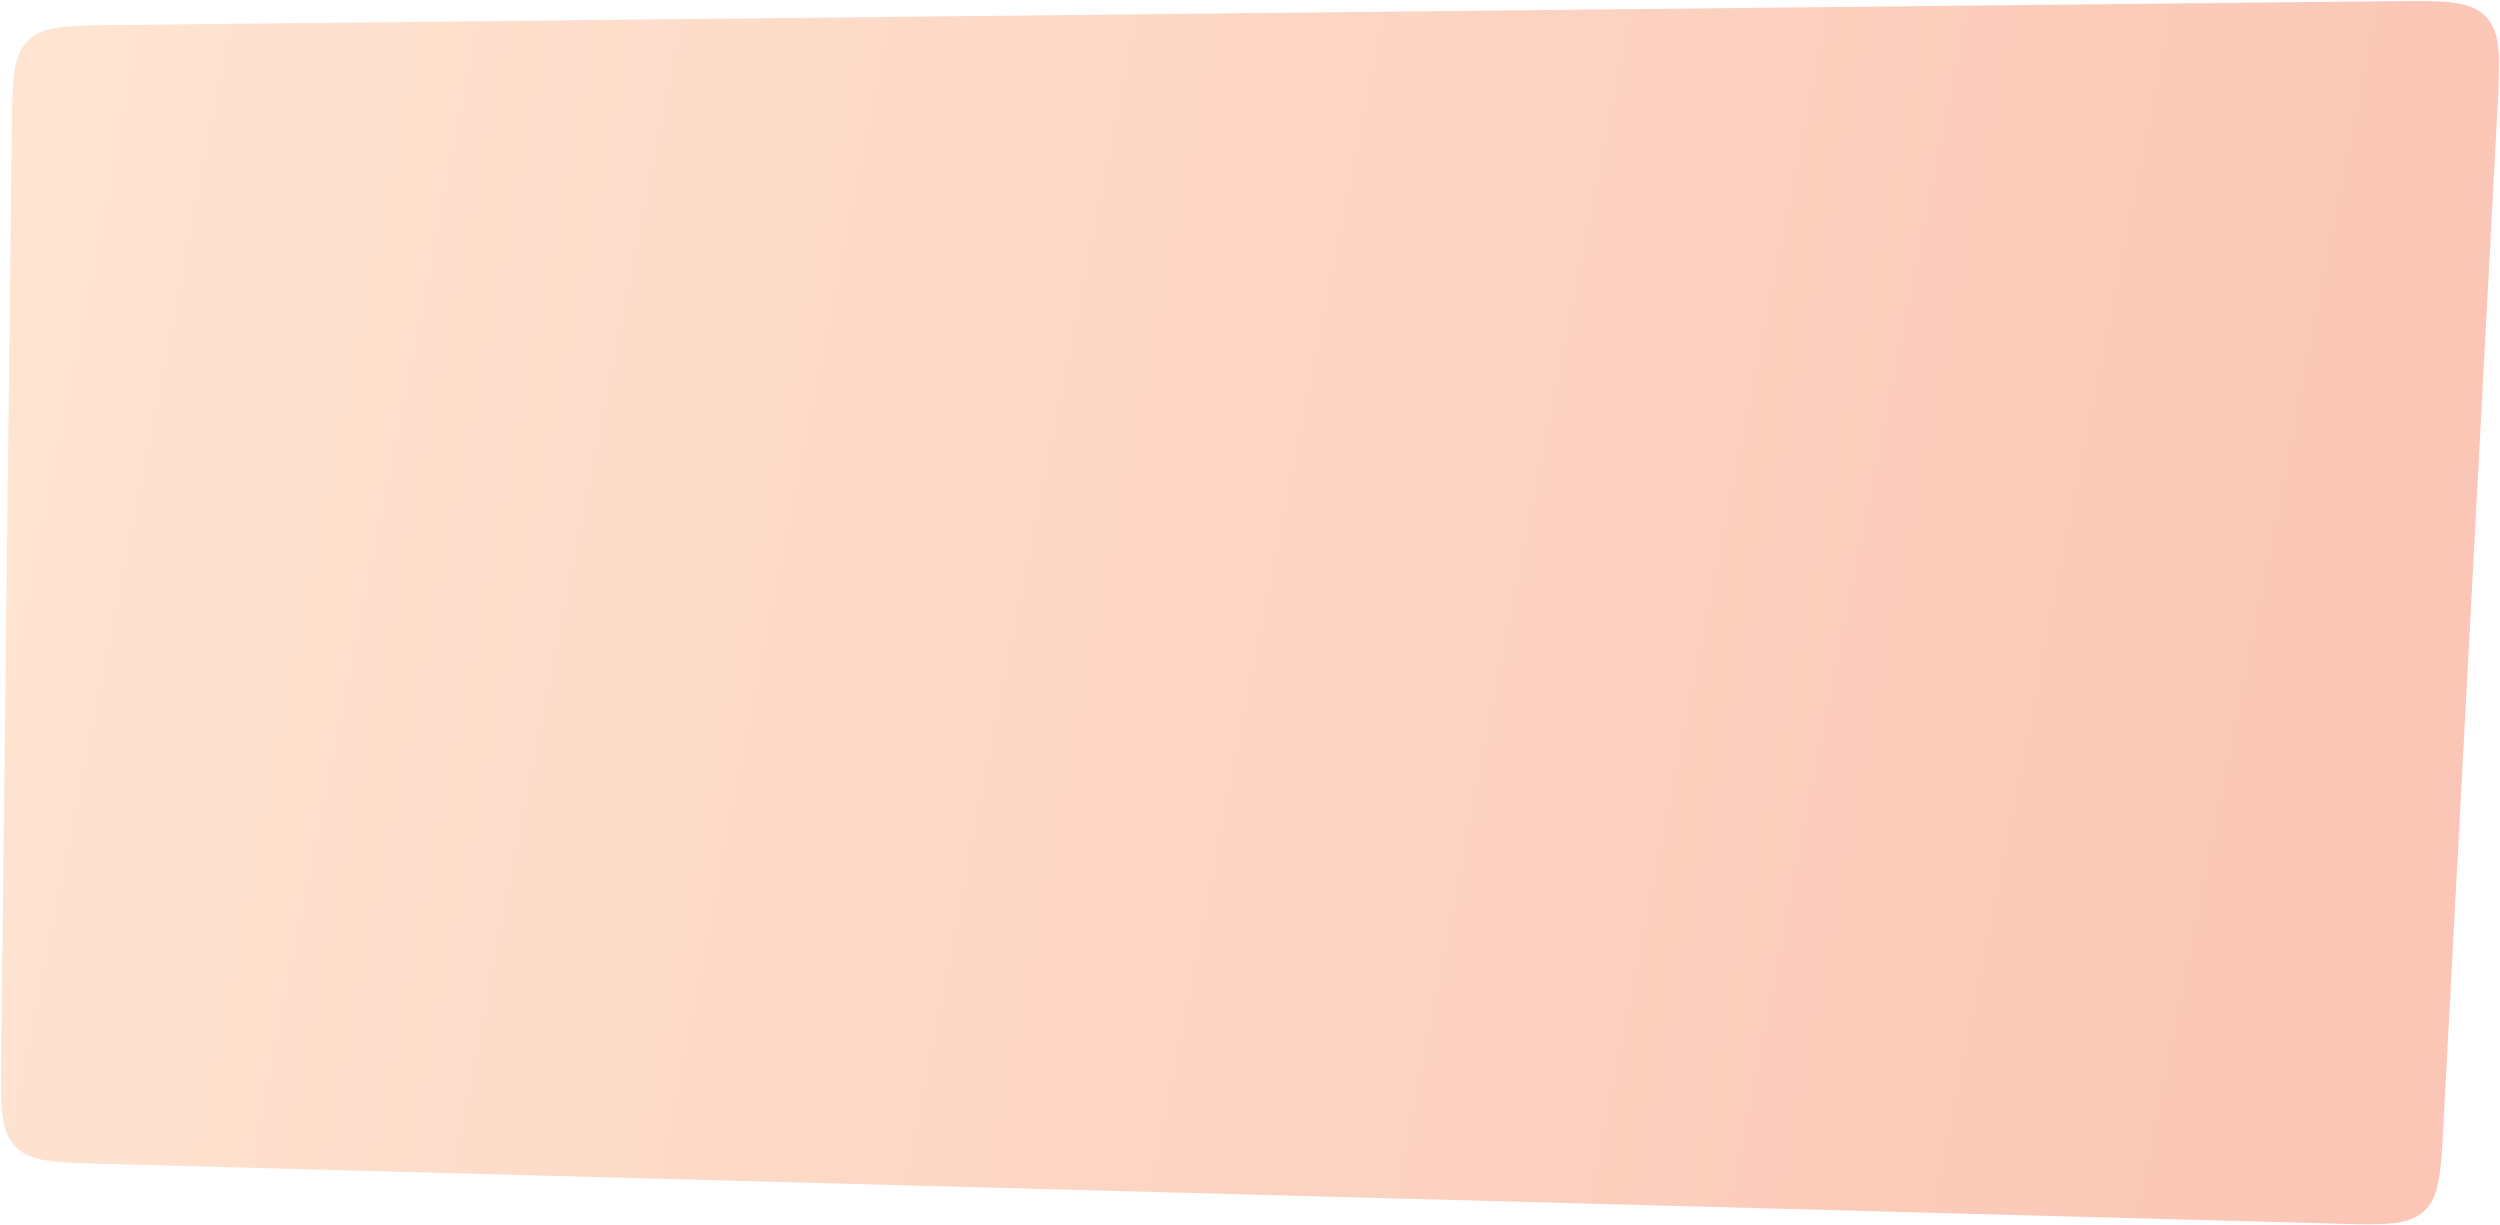 <svg width="1533" height="751" viewBox="0 0 1533 751" fill="none" xmlns="http://www.w3.org/2000/svg">
<path d="M7.28 78.605C7.62 49.038 7.79 34.254 17.022 25.031C26.254 15.809 41.038 15.654 70.606 15.344L1466.8 0.715C1498.77 0.38 1514.75 0.212 1524.34 10.216C1533.92 20.22 1533.08 36.183 1531.38 68.111L1498.31 689.755C1496.75 719.163 1495.96 733.867 1486.41 742.691C1476.85 751.514 1462.13 751.12 1432.69 750.333L63.008 713.686C33.267 712.89 18.397 712.492 9.304 703.045C0.212 693.598 0.382 678.723 0.724 648.973L7.28 78.605Z" fill="url(#paint0_linear_717_8332)"/>
<defs>
<linearGradient id="paint0_linear_717_8332" x1="-1.41451e-05" y1="337.5" x2="1459.5" y2="627.5" gradientUnits="userSpaceOnUse">
<stop stop-color="#FEE4D1"/>
<stop offset="1" stop-color="#FBC6B5"/>
</linearGradient>
</defs>
</svg>

